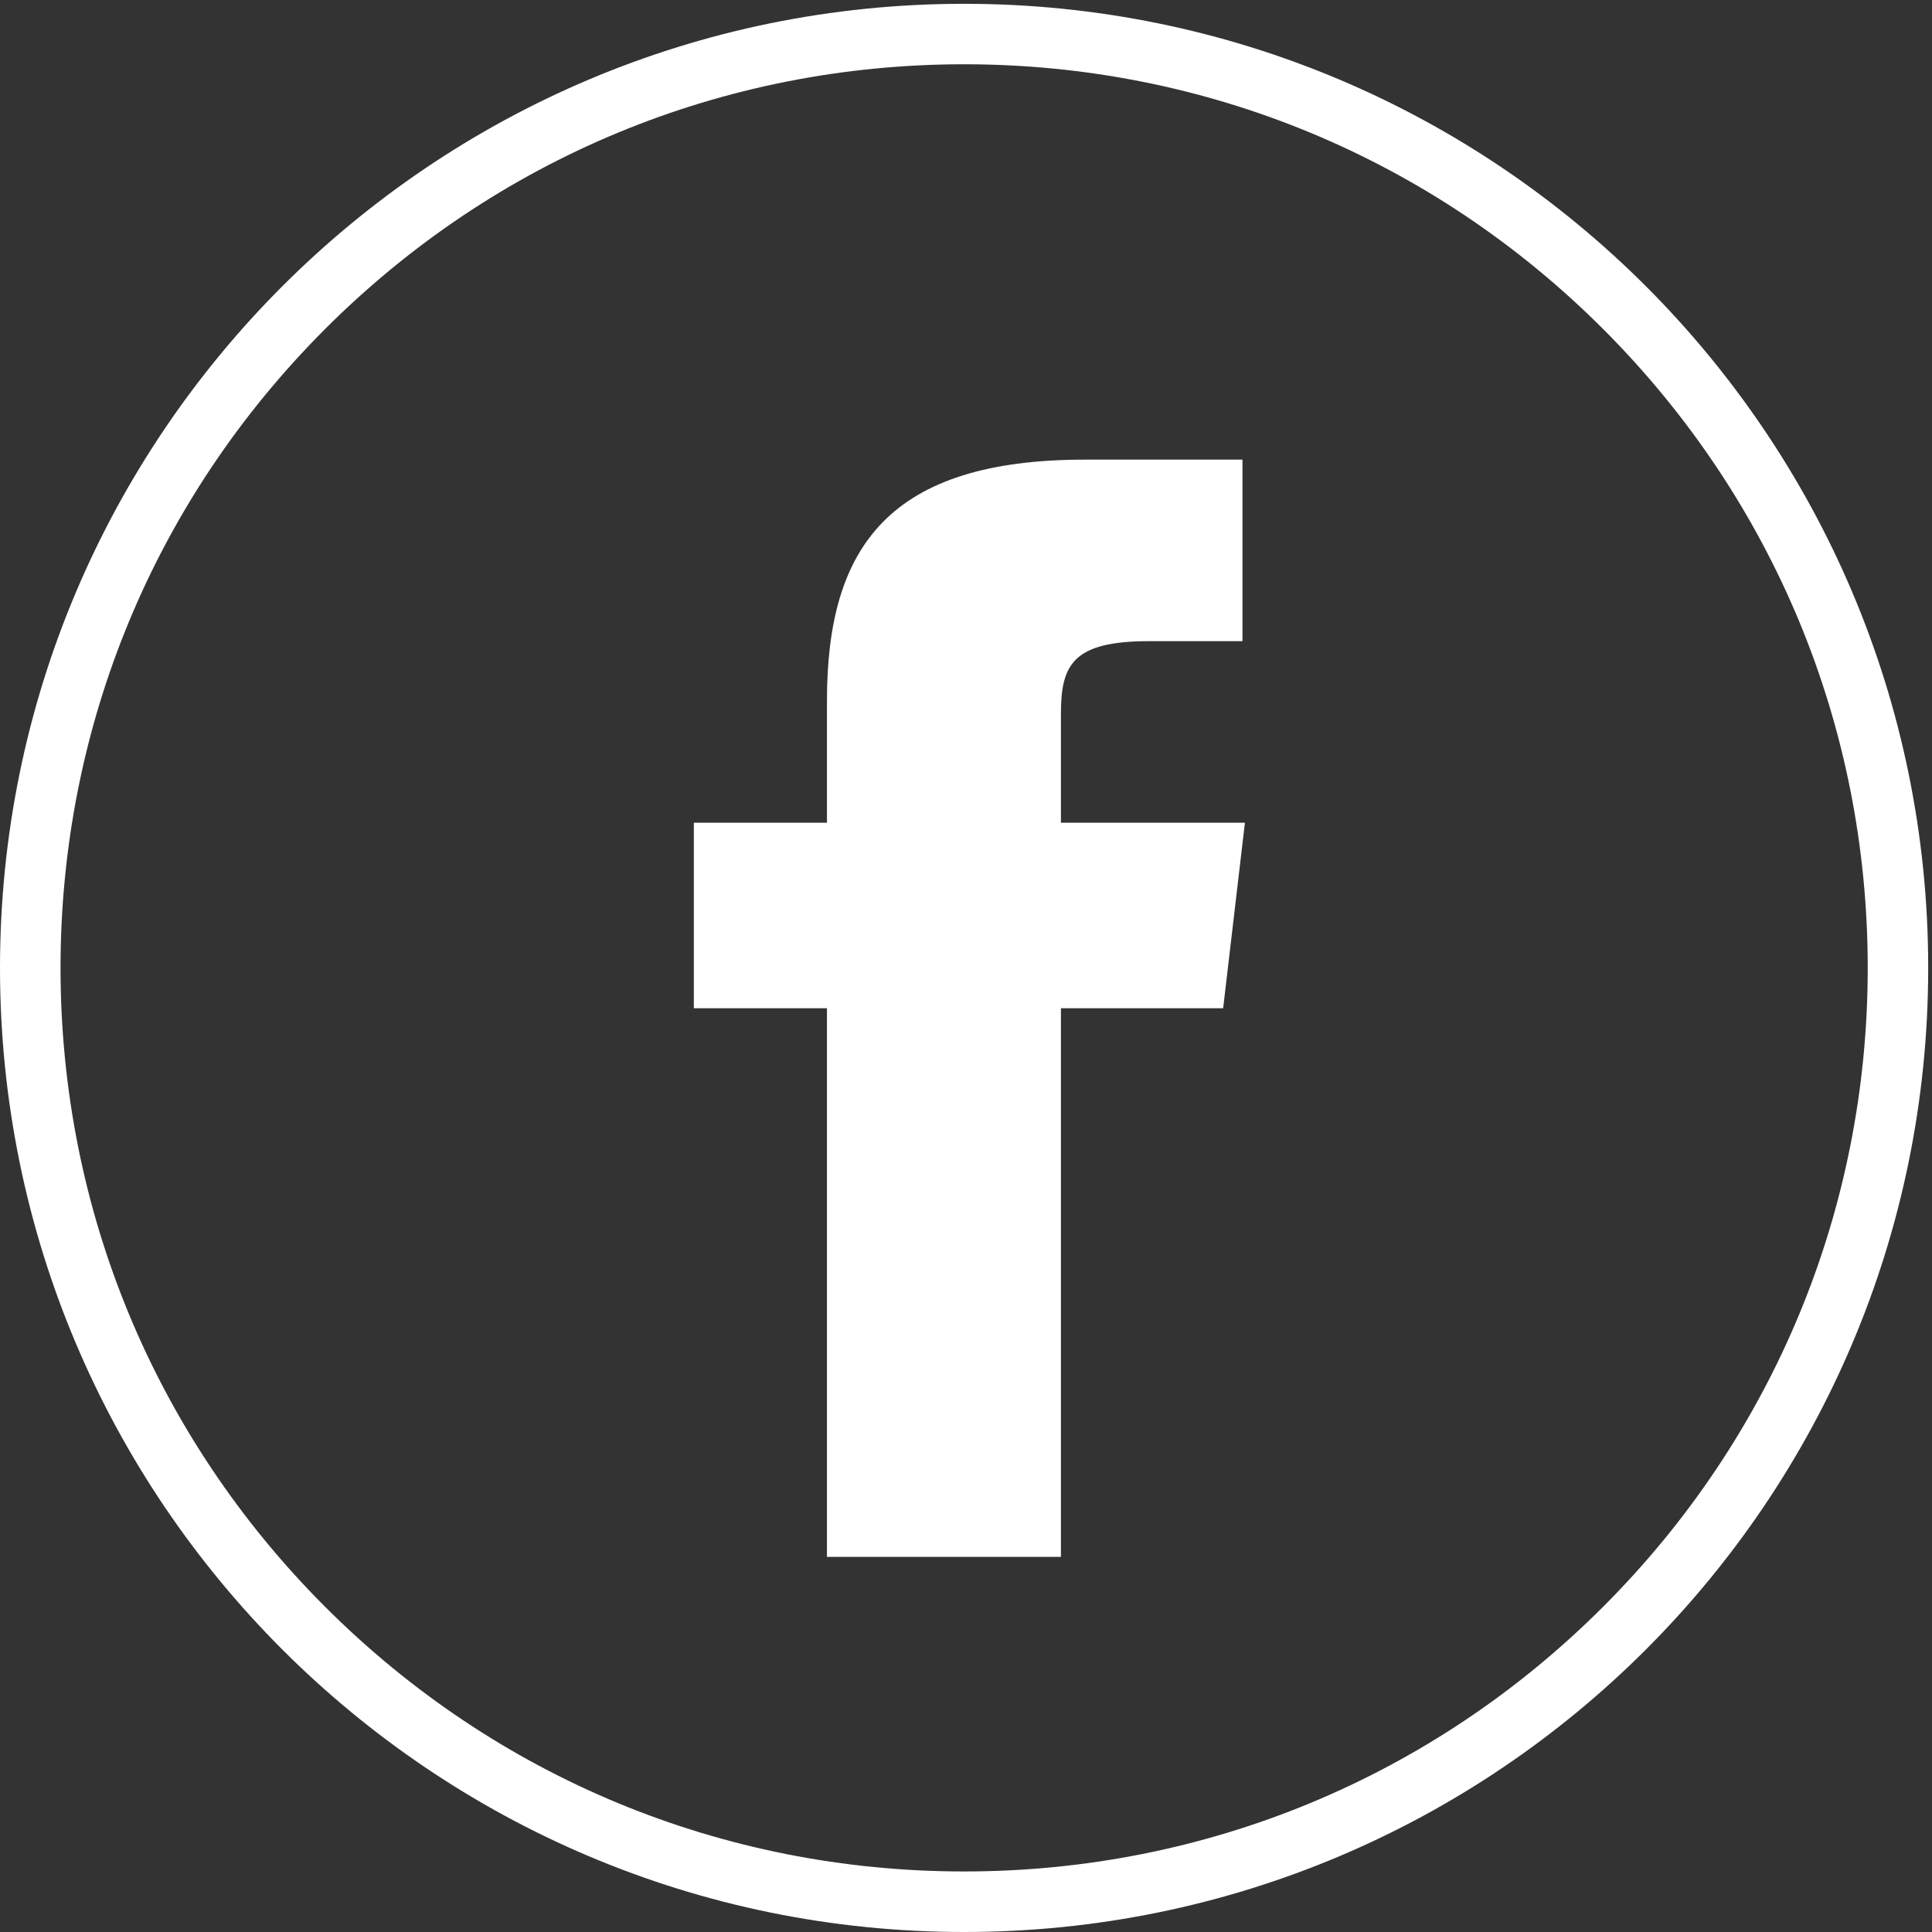 <svg width="30" height="30" viewBox="0 0 30 30" fill="none" xmlns="http://www.w3.org/2000/svg">
<rect x="0" y="0" width="30" height="30" fill="#333333" stroke="none"/>
<g clip-path="url(#clip0_152_50)">
<path d="M16.474 12.775V11.084C16.474 10.32 16.659 9.956 17.844 9.956H19.293V7.137H16.849C13.809 7.137 12.841 8.487 12.841 10.88V12.775H10.774V15.656H12.841V24.175H16.474V15.656H18.993L19.331 12.775H16.474Z" fill="white"/>
<path d="M14.971 0.059C6.703 0.059 0 6.761 0 15.029C0 23.297 6.703 30 14.971 30C23.239 30 29.941 23.297 29.941 15.029C29.941 6.761 23.239 0.059 14.971 0.059ZM24.892 24.951C22.242 27.601 18.719 29.06 14.971 29.06C11.223 29.06 7.699 27.601 5.049 24.951C2.399 22.301 0.94 18.777 0.94 15.029C0.94 11.281 2.399 7.758 5.049 5.108C7.699 2.458 11.223 0.998 14.971 0.998C18.719 0.998 22.242 2.458 24.892 5.108C27.542 7.758 29.002 11.281 29.002 15.029C29.002 18.777 27.542 22.301 24.892 24.951Z" fill="white"/>
</g>
<defs>
<clipPath id="clip0_152_50">
<rect width="30" height="30" fill="white"/>
</clipPath>
</defs>
</svg>
